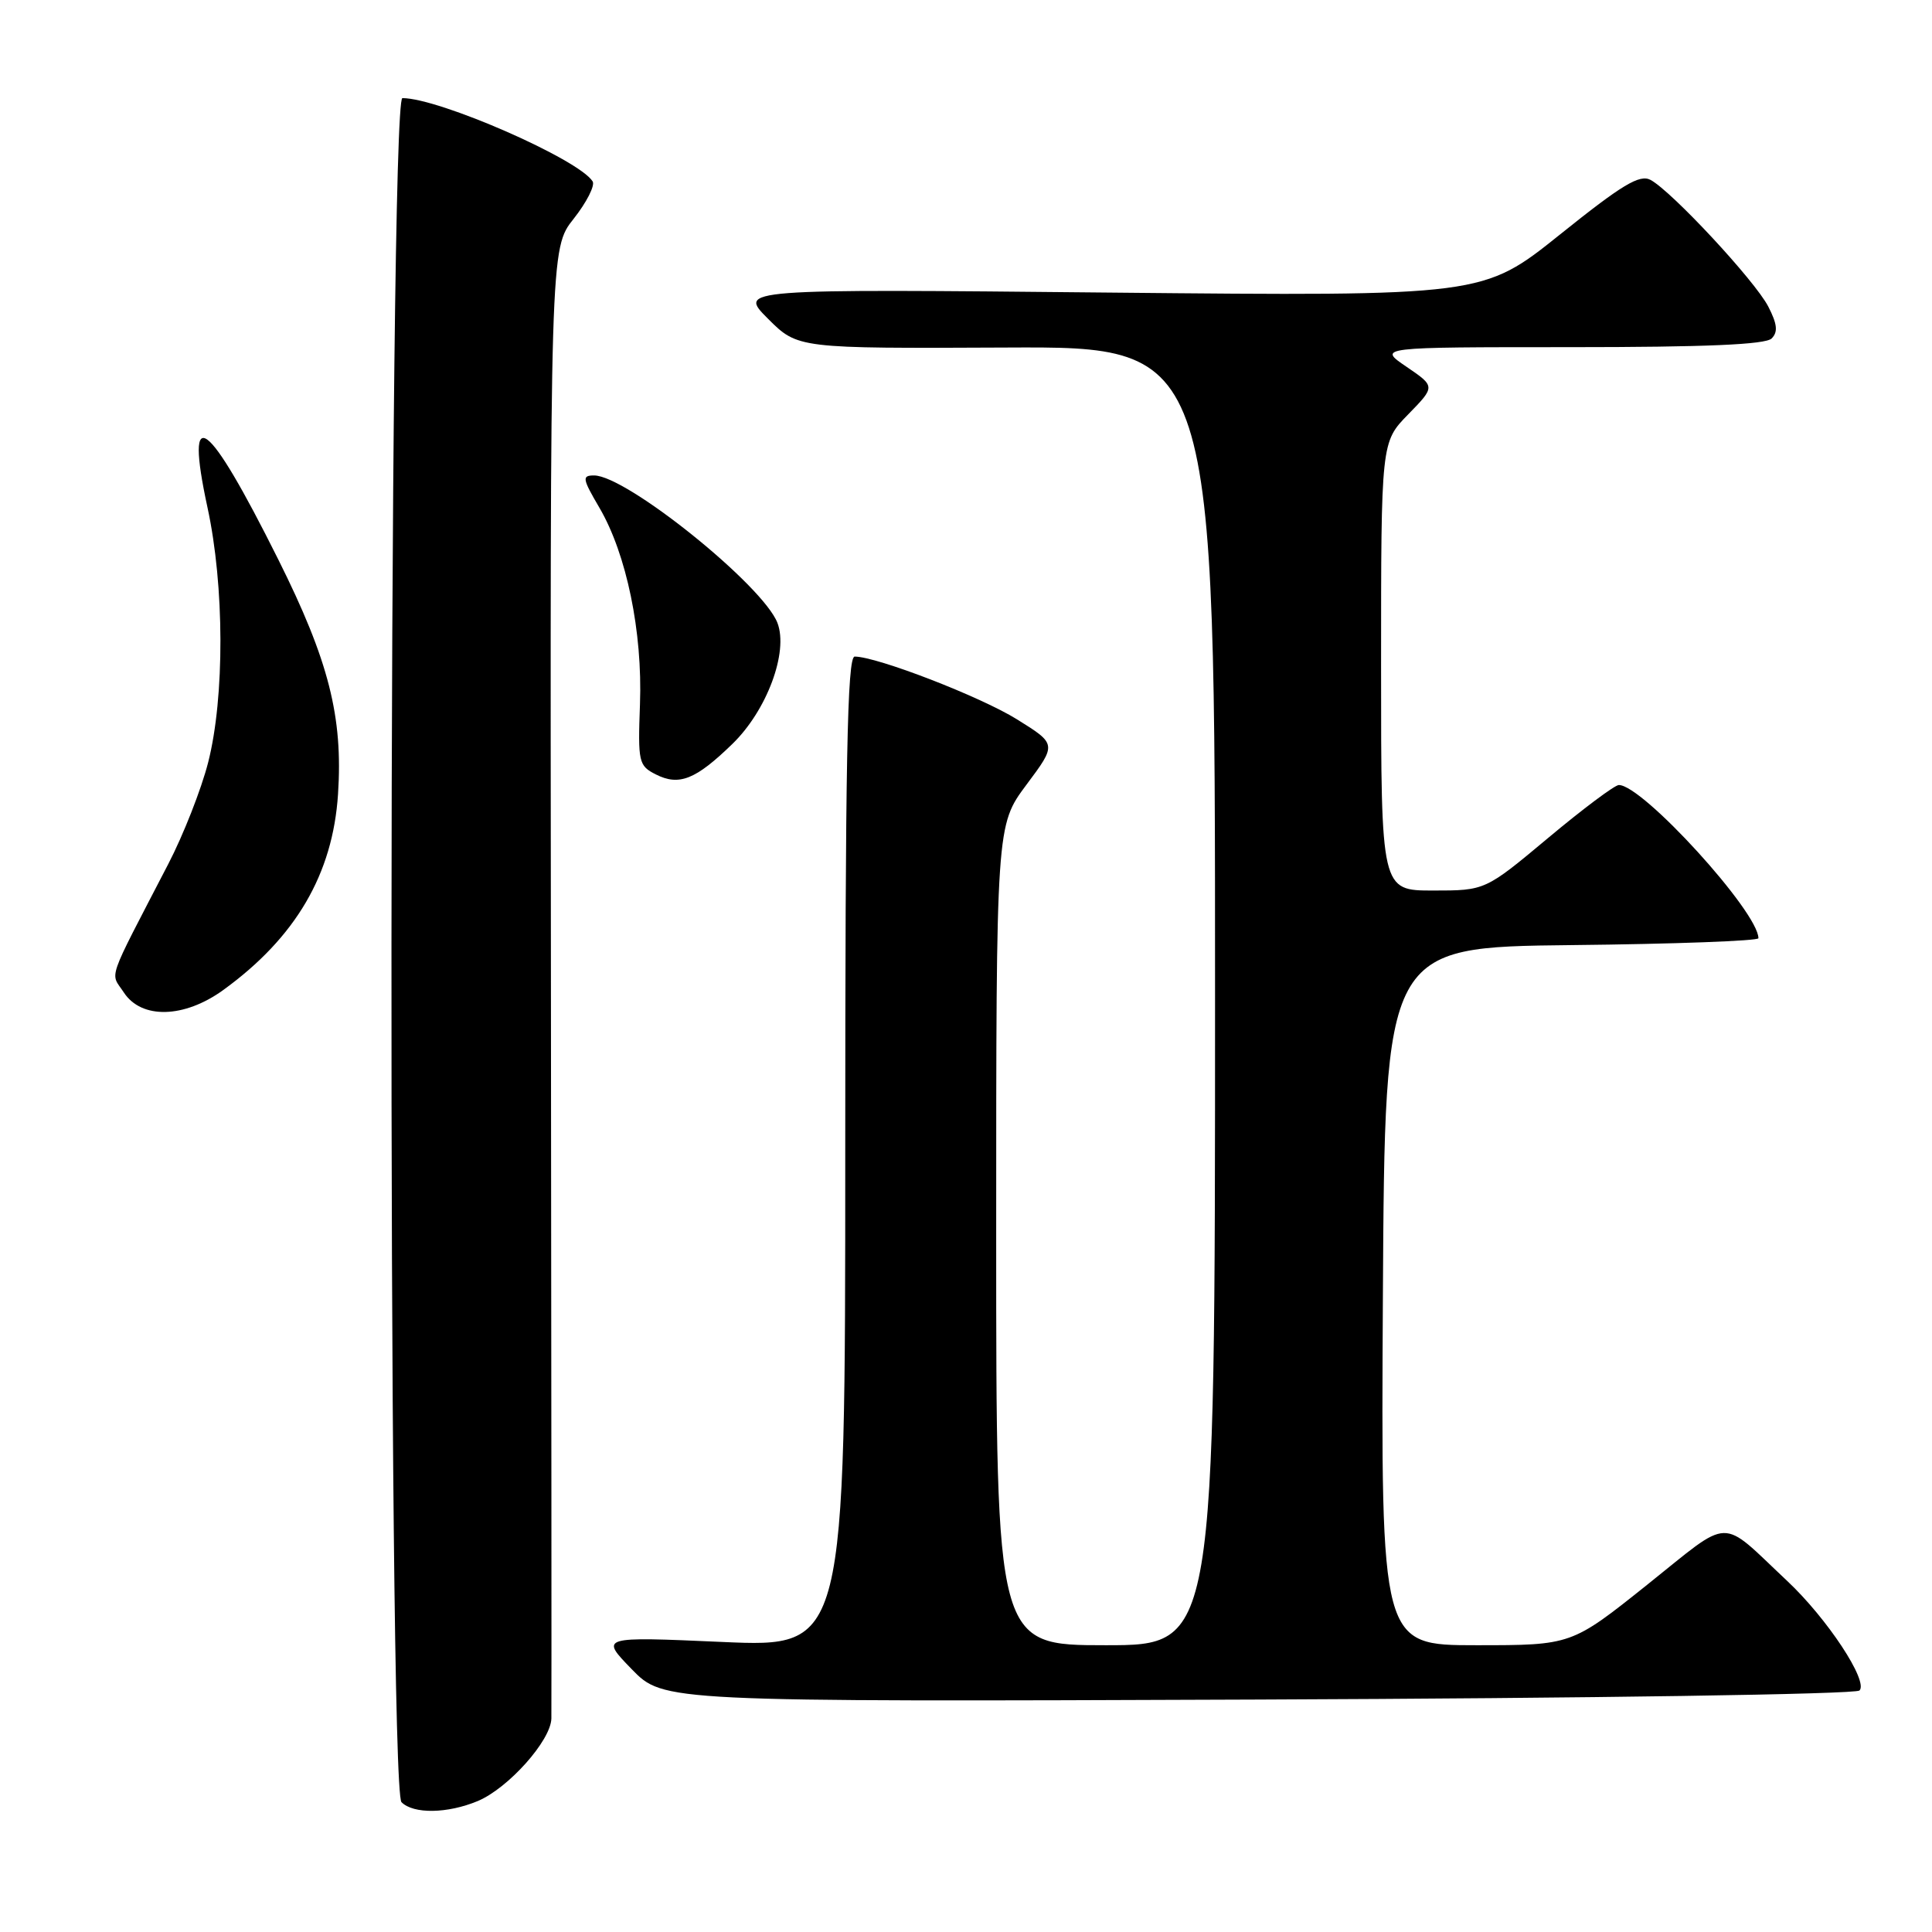 <?xml version="1.0" encoding="UTF-8" standalone="no"?>
<!DOCTYPE svg PUBLIC "-//W3C//DTD SVG 1.1//EN" "http://www.w3.org/Graphics/SVG/1.1/DTD/svg11.dtd" >
<svg xmlns="http://www.w3.org/2000/svg" xmlns:xlink="http://www.w3.org/1999/xlink" version="1.1" viewBox="0 0 256 256">
 <g >
 <path fill="currentColor"
d=" M 63.30 238.65 C 67.35 236.95 72.98 230.65 73.06 227.72 C 73.09 226.50 73.06 182.17 73.00 129.21 C 72.89 32.92 72.89 32.92 76.02 28.98 C 77.73 26.81 78.86 24.59 78.53 24.04 C 76.71 21.11 58.20 13.00 53.32 13.00 C 51.47 13.00 51.35 236.95 53.20 238.80 C 54.79 240.39 59.29 240.32 63.30 238.65 Z  M 246.39 224.00 C 247.61 222.79 242.11 214.45 236.80 209.47 C 227.74 200.97 229.62 200.91 218.27 209.98 C 208.23 218.00 208.23 218.00 195.61 218.00 C 182.98 218.00 182.98 218.00 183.24 171.75 C 183.50 125.50 183.50 125.50 208.25 125.23 C 221.86 125.09 233.00 124.67 233.00 124.32 C 233.00 120.84 217.63 103.98 214.50 104.02 C 213.95 104.03 209.74 107.18 205.15 111.02 C 196.80 118.00 196.80 118.00 189.90 118.00 C 183.00 118.00 183.00 118.00 183.00 88.29 C 183.00 58.58 183.00 58.58 186.60 54.90 C 190.20 51.21 190.20 51.21 186.37 48.60 C 182.54 46.00 182.54 46.00 208.07 46.00 C 225.96 46.00 233.94 45.66 234.75 44.85 C 235.61 43.99 235.50 42.94 234.30 40.61 C 232.52 37.18 221.53 25.36 218.71 23.84 C 217.26 23.07 214.97 24.44 206.71 31.07 C 196.50 39.25 196.50 39.25 147.16 38.77 C 97.81 38.28 97.81 38.28 101.76 42.23 C 105.71 46.18 105.71 46.18 133.35 46.05 C 161.00 45.92 161.00 45.92 161.00 131.96 C 161.00 218.00 161.00 218.00 146.50 218.00 C 132.00 218.00 132.00 218.00 132.00 163.68 C 132.00 109.36 132.00 109.36 136.01 103.98 C 140.03 98.60 140.03 98.60 134.76 95.32 C 129.93 92.31 116.19 87.00 113.25 87.00 C 112.26 87.00 112.00 100.89 112.00 152.64 C 112.00 218.28 112.00 218.28 95.75 217.57 C 79.50 216.85 79.50 216.85 83.71 221.18 C 87.92 225.50 87.92 225.50 166.71 225.20 C 210.78 225.03 245.89 224.50 246.39 224.00 Z  M 29.60 131.17 C 39.18 124.22 44.10 115.82 44.79 105.23 C 45.46 94.98 43.57 87.54 36.87 74.13 C 27.45 55.25 24.42 53.02 27.49 67.23 C 29.75 77.63 29.78 92.39 27.58 101.03 C 26.67 104.59 24.29 110.65 22.29 114.50 C 13.98 130.54 14.60 128.74 16.41 131.51 C 18.75 135.08 24.42 134.93 29.60 131.17 Z  M 97.04 98.58 C 101.61 94.15 104.49 86.42 103.02 82.55 C 101.13 77.58 83.01 63.00 78.72 63.00 C 77.09 63.00 77.16 63.41 79.42 67.27 C 83.02 73.41 85.15 83.73 84.80 93.31 C 84.52 100.98 84.62 101.46 86.89 102.61 C 89.98 104.18 92.17 103.31 97.04 98.58 Z "/>
</g>
</svg>